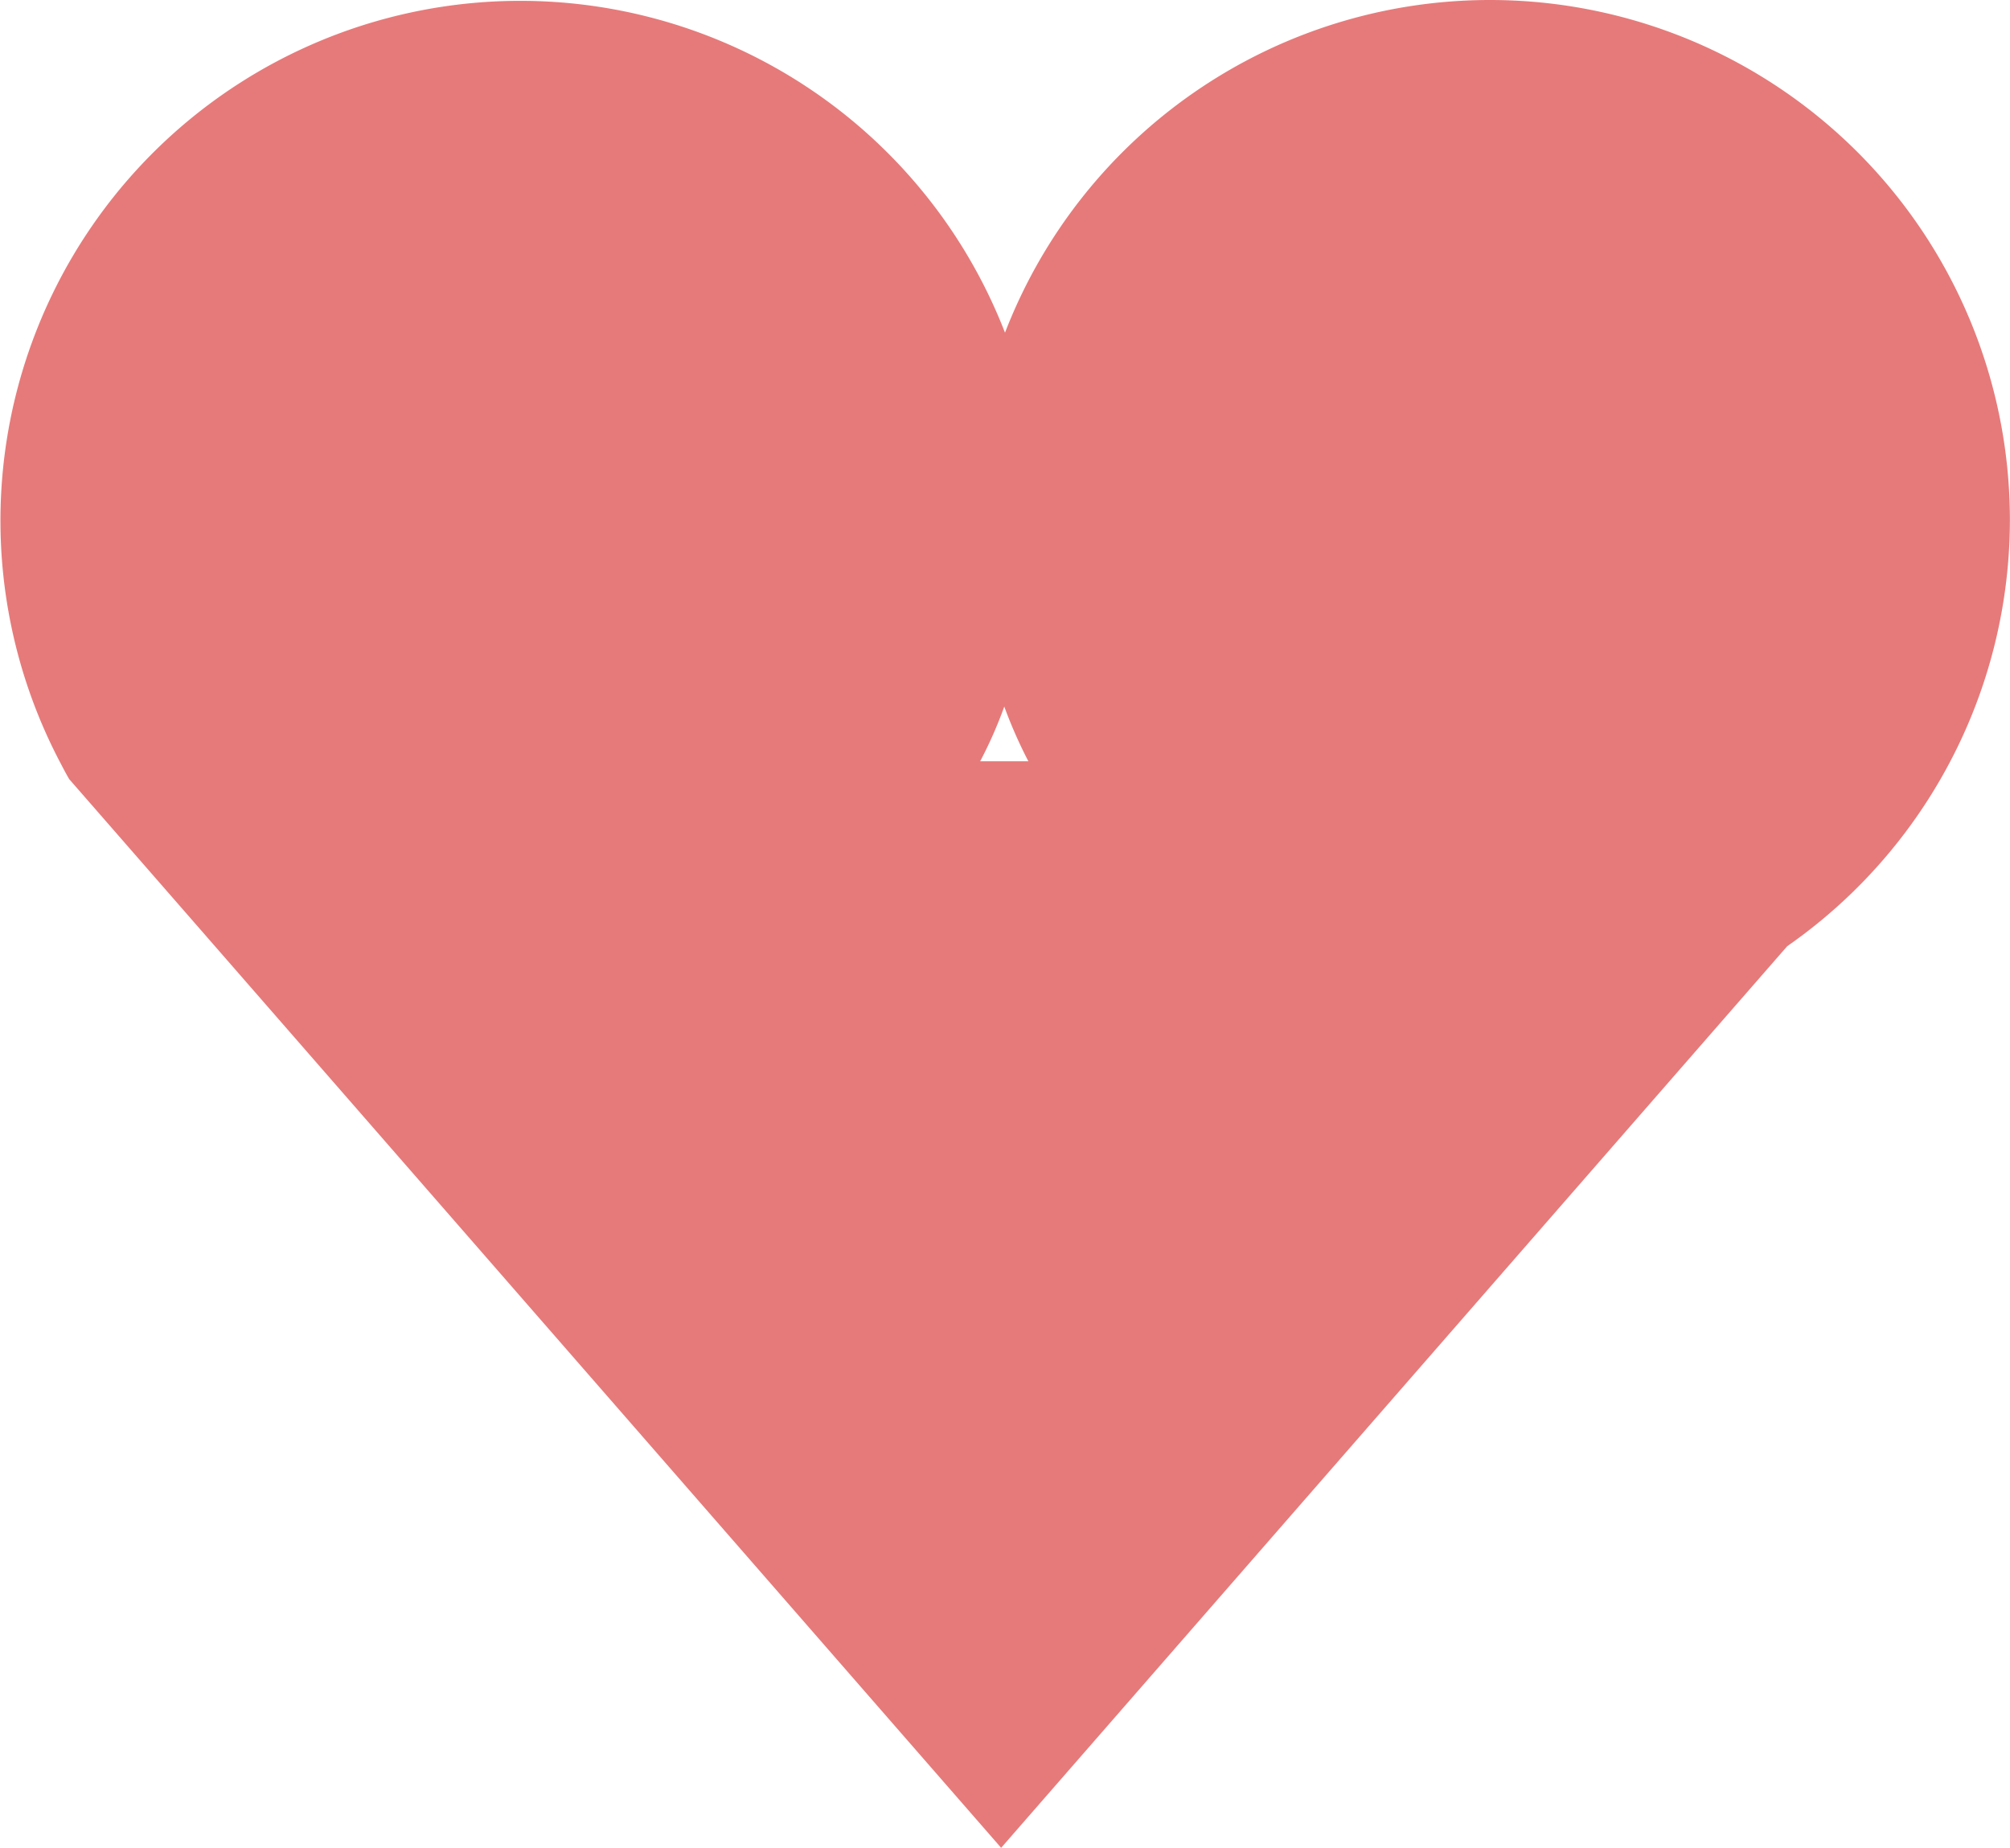 <svg xmlns="http://www.w3.org/2000/svg" viewBox="0 0 83.36 76.65">
  <defs>
    <style>
      .cls-1 {
        fill: #e67a7a;
      }
    </style>
  </defs>
  <g id="Layer_2" data-name="Layer 2">
    <g id="specctr">
      <g id="Dimensions">
        <path class="cls-1" d="M61.8,0A21.56,21.56,0,0,0,41.68,13.8,21.56,21.56,0,1,0,2.47,31.58c.13.25.26.5.4.74l5.46,6.26L41.52,76.65l32.6-37.4A21.56,21.56,0,0,0,61.8,0ZM40.65,31.58a17.9,17.9,0,0,0,1-2.27,19.42,19.42,0,0,0,1,2.27Z"/>
      </g>
    </g>
  </g>
</svg>
